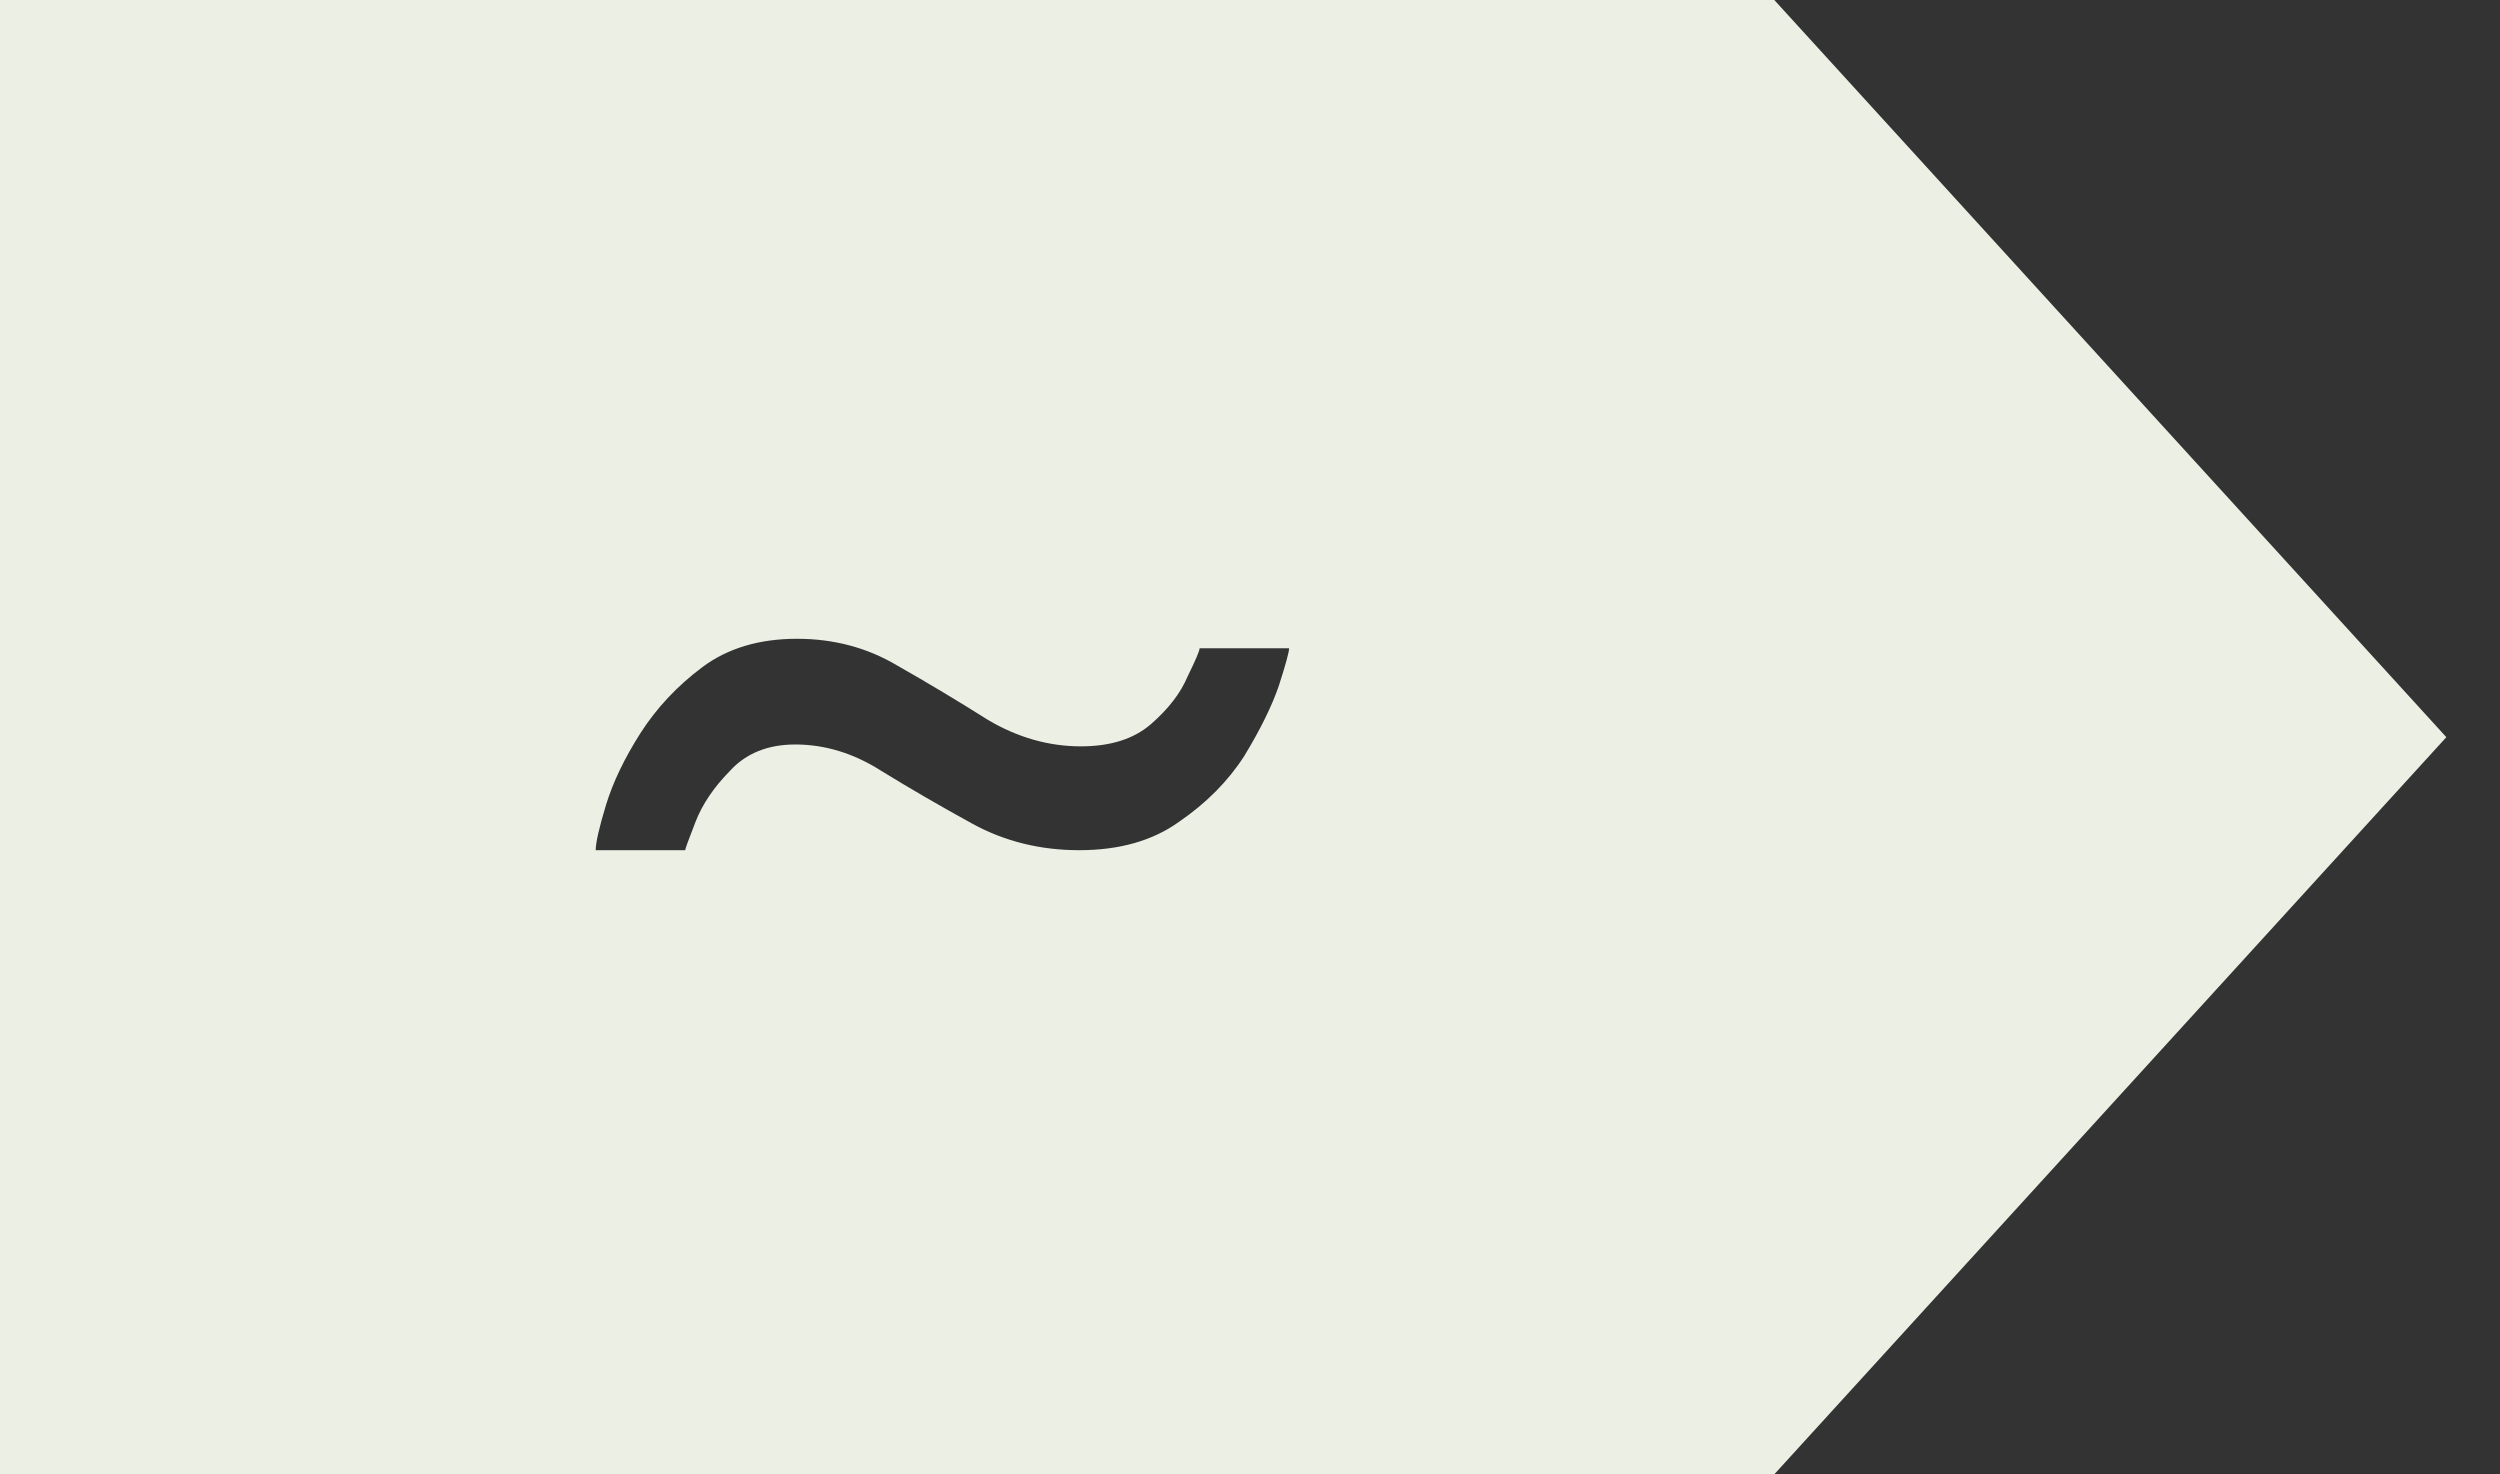 <svg width="39" height="23" viewBox="0 0 39 23" fill="none" xmlns="http://www.w3.org/2000/svg">
<rect x="0" y="0" width="39" height="23" fill="#333333" stroke="none"/>
<path fill-rule="evenodd" clip-rule="evenodd" d="M27.678 0V6.29819e-05L27.679 4.40214e-06L38.163 11.5L27.678 23H0V0H27.678ZM9.454 12.556C9.347 12.909 9.293 13.145 9.293 13.263H10.689C10.689 13.243 10.743 13.096 10.85 12.821C10.957 12.546 11.136 12.281 11.387 12.026C11.637 11.752 11.977 11.614 12.407 11.614C12.872 11.614 13.319 11.752 13.749 12.026C14.196 12.301 14.67 12.576 15.171 12.851C15.672 13.125 16.227 13.263 16.835 13.263C17.462 13.263 17.98 13.116 18.392 12.821C18.821 12.527 19.161 12.183 19.412 11.791C19.662 11.379 19.841 11.015 19.949 10.701C20.056 10.368 20.11 10.171 20.11 10.113H18.714C18.714 10.152 18.651 10.299 18.526 10.554C18.419 10.809 18.231 11.055 17.962 11.29C17.694 11.526 17.327 11.643 16.862 11.643C16.361 11.643 15.878 11.506 15.413 11.231C14.947 10.937 14.473 10.652 13.99 10.378C13.525 10.103 13.006 9.965 12.434 9.965C11.843 9.965 11.351 10.113 10.957 10.407C10.564 10.701 10.242 11.045 9.991 11.437C9.741 11.83 9.562 12.203 9.454 12.556Z" fill="#F2F5EA" fill-opacity="0.97"/>
</svg>
